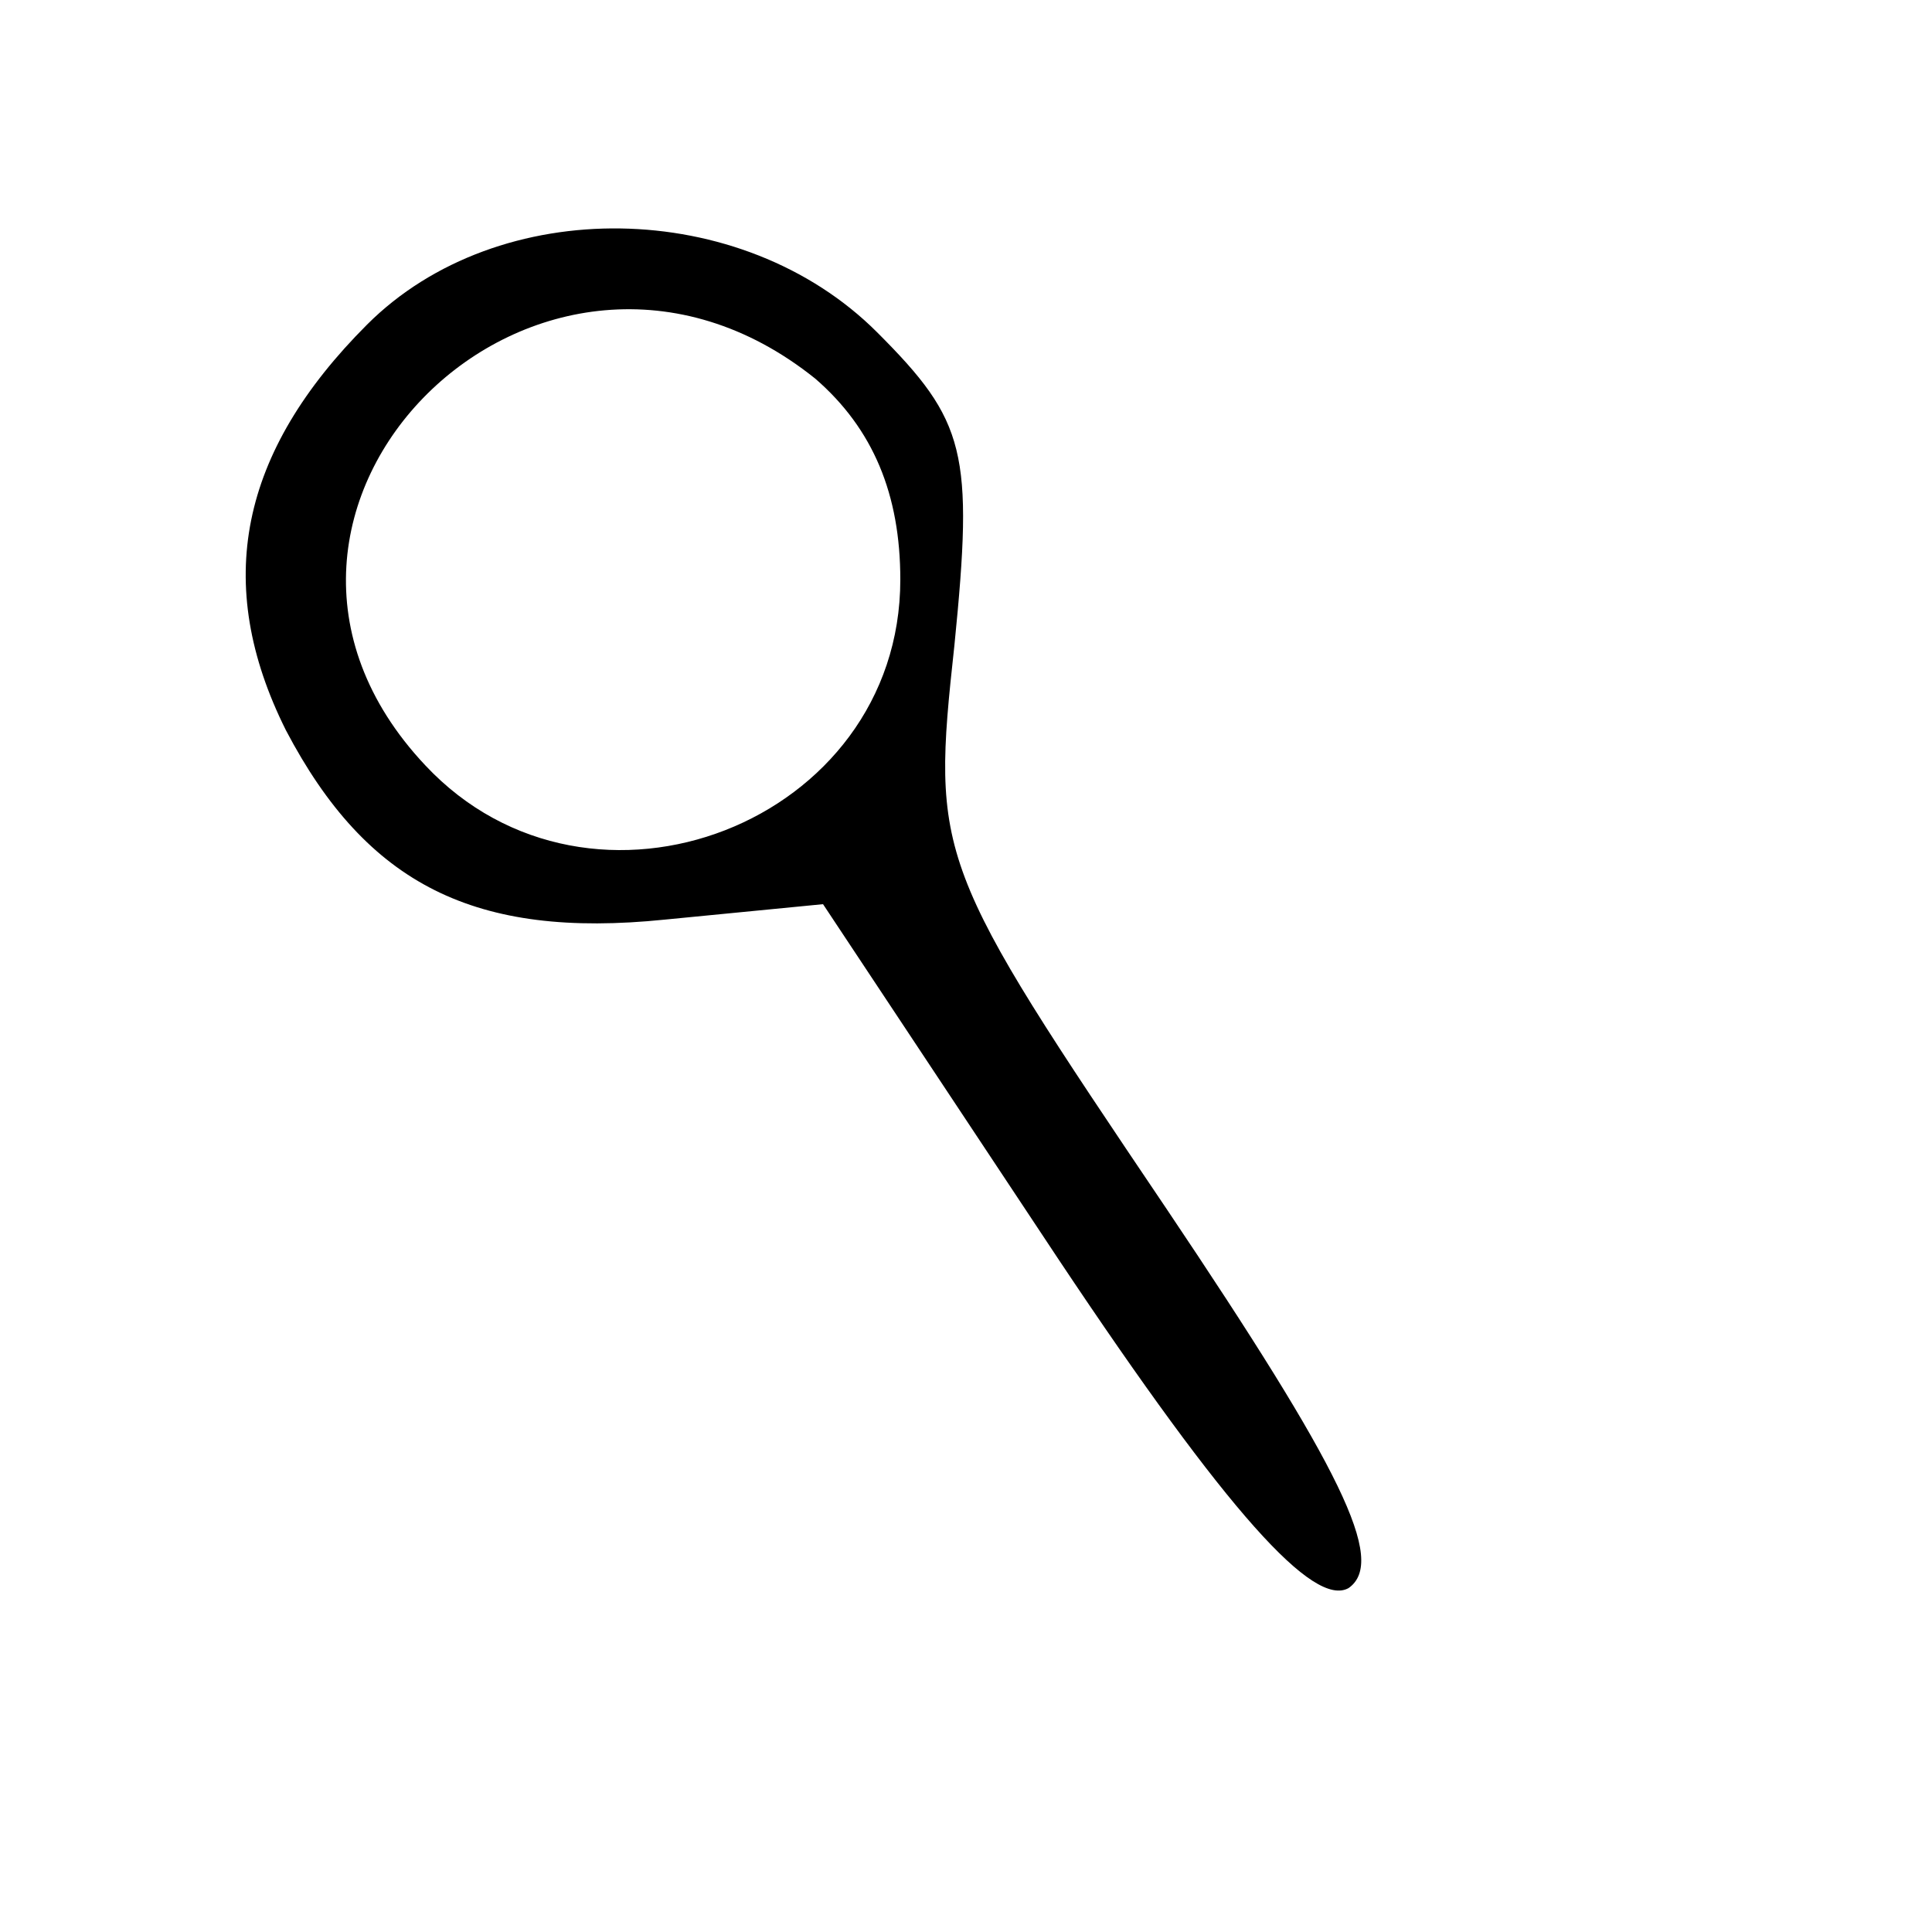 <?xml version="1.0" standalone="no"?>
<!DOCTYPE svg PUBLIC "-//W3C//DTD SVG 20010904//EN"
 "http://www.w3.org/TR/2001/REC-SVG-20010904/DTD/svg10.dtd">
<svg version="1.0" xmlns="http://www.w3.org/2000/svg"
 width="50pt" height="50pt" viewBox="0 0 50 50"
 preserveAspectRatio="xMidYMid meet">

<g transform="translate(0,50) scale(0.1,-0.1)"
fill="#000000" stroke="none">
<path d="M95 416 c-33 -33 -40 -67 -21 -105 21 -40 49 -54 98 -49 l41 4 61
-92 c44 -66 66 -90 75 -85 10 7 -2 31 -47 98 -60 89 -61 91 -55 146 5 50 3 58
-20 81 -35 35 -98 36 -132 2z m116 -14 c15 -13 22 -30 22 -52 0 -63 -80 -94
-123 -48 -62 66 30 157 101 100z"/>
</g>
</svg>

